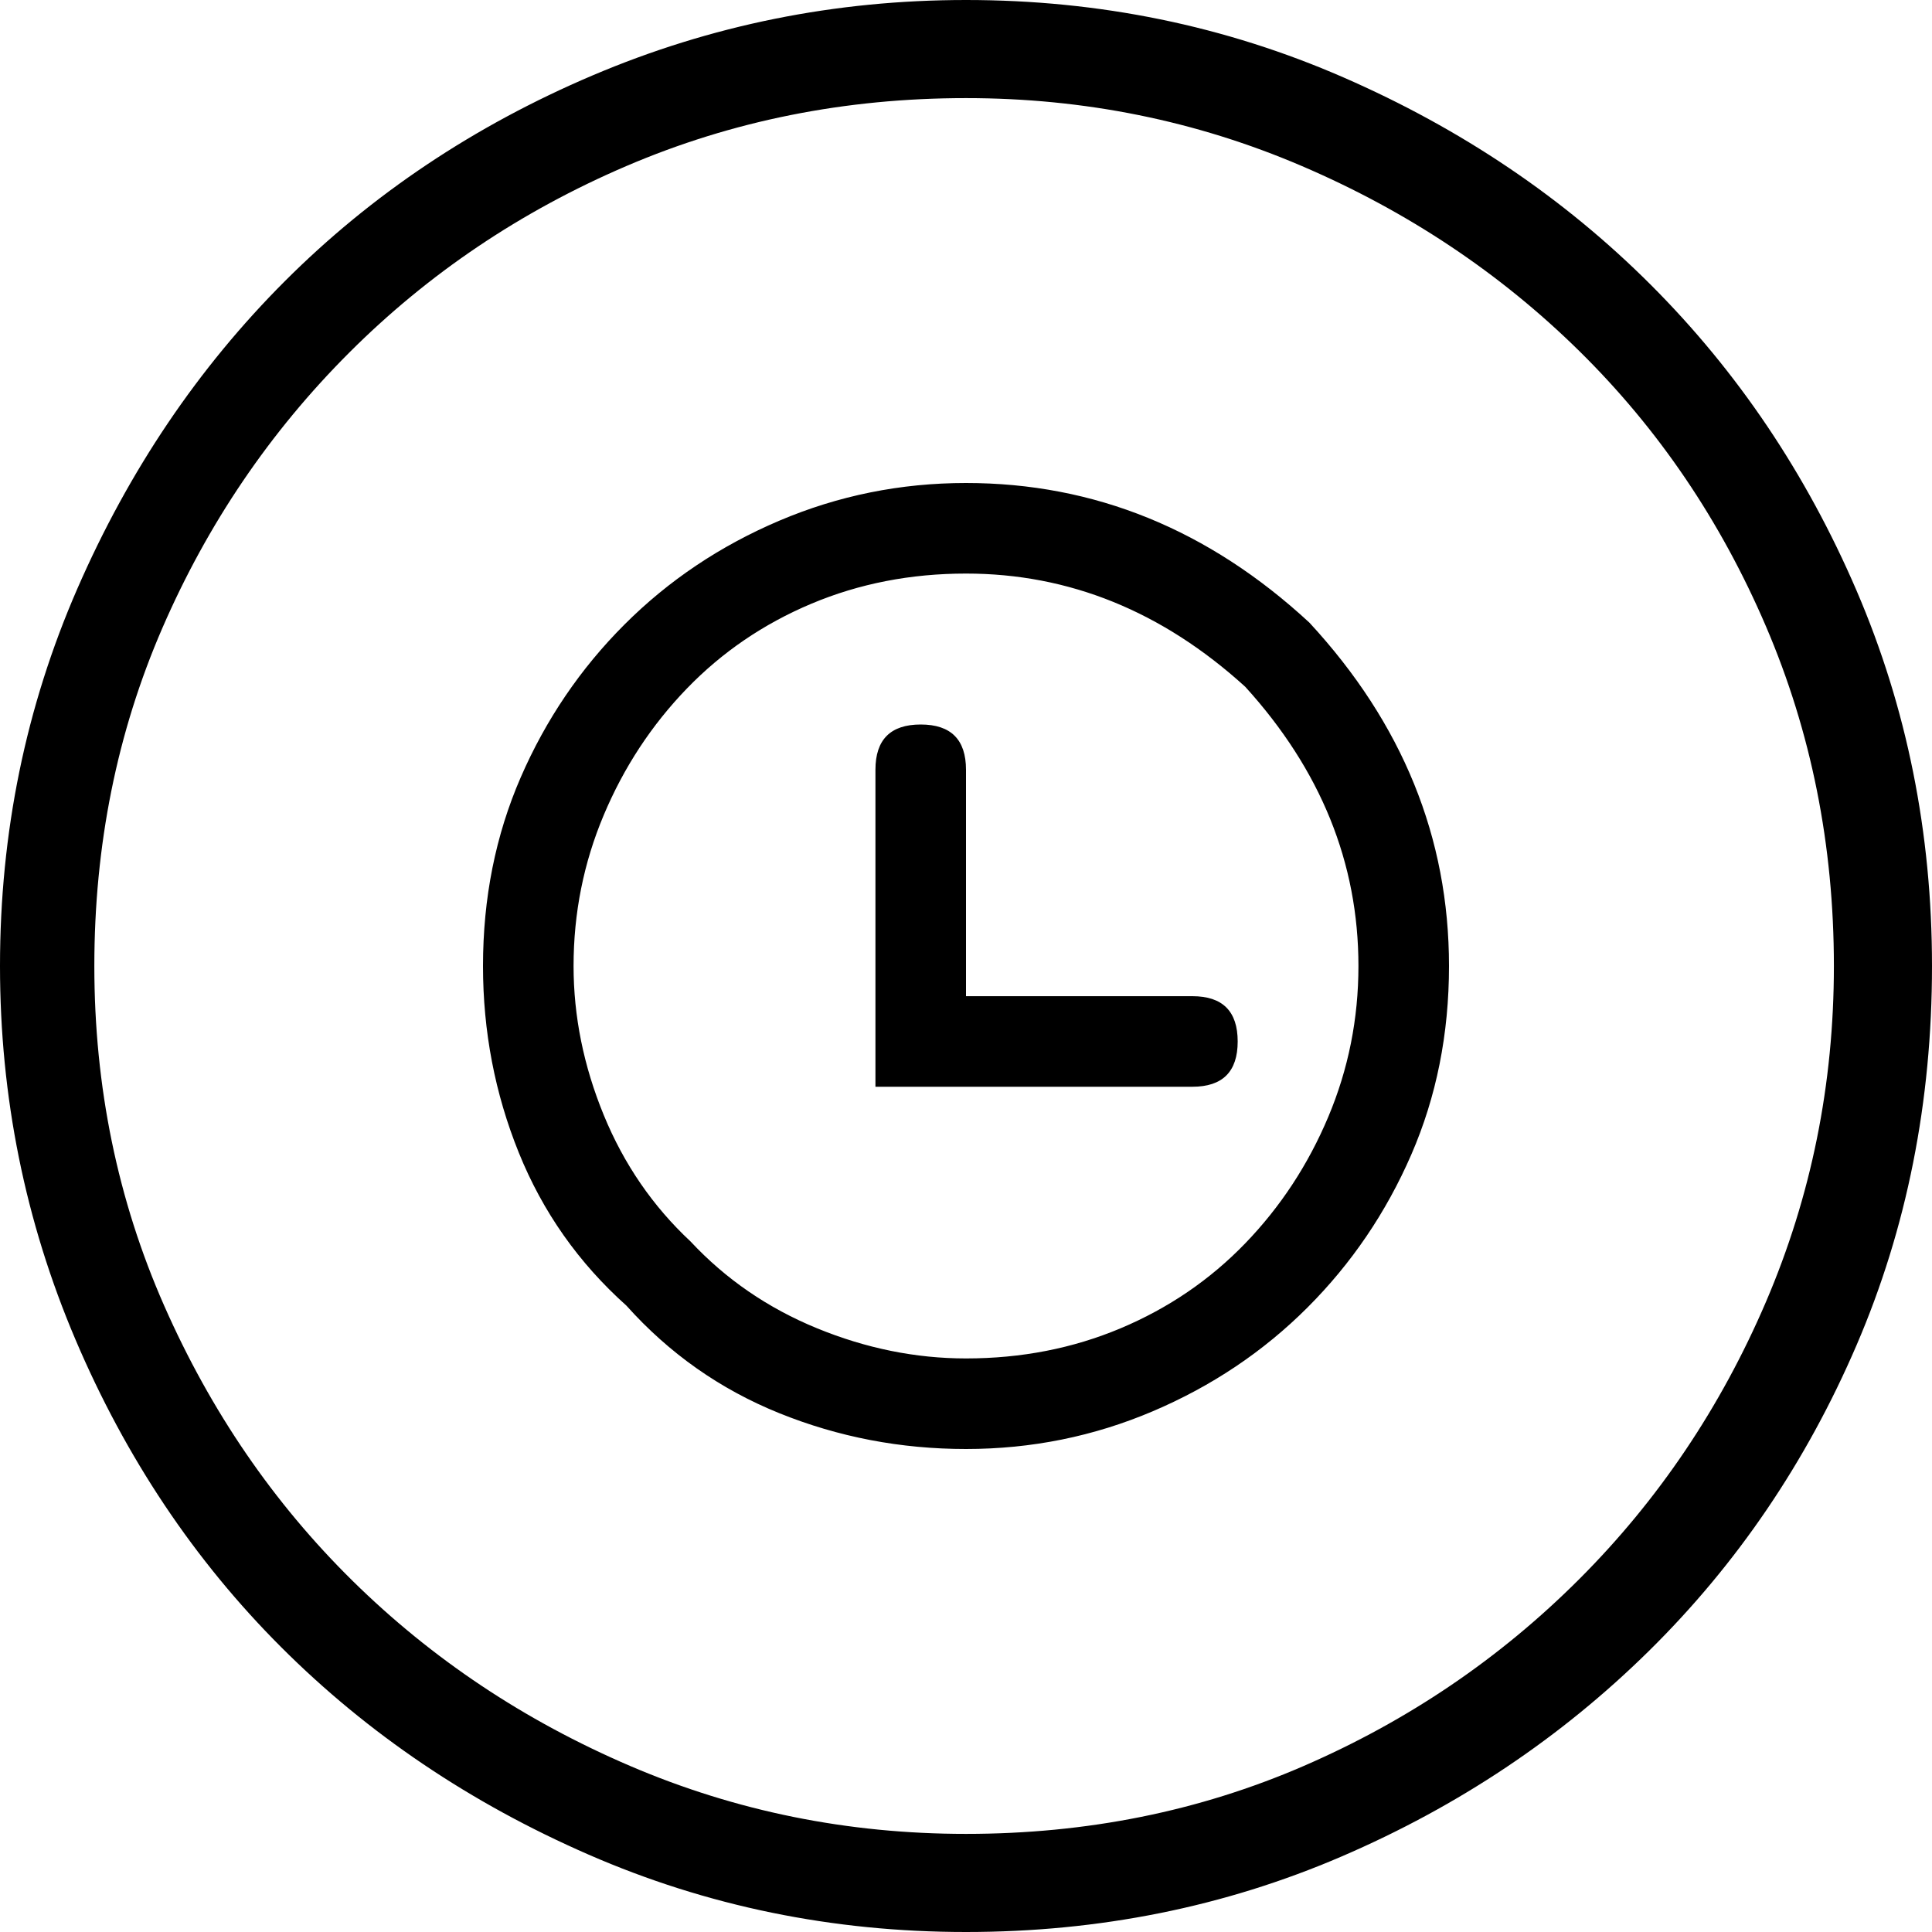 <svg xmlns="http://www.w3.org/2000/svg" viewBox="0 0 512 512">
	<path d="M256 486q48 0 89.5-18t73-49.5T468 345t18-89q0-48-18-90t-49.5-73T345 44t-89-18q-48 0-90 18T92.5 93.5t-49.5 73T25 256t18.5 90 50 73 73.5 49 89 18zm0-126q22 0 41-8t33-22.5 22-33.5 8-40q0-41-30-74-33-30-74-30-22 0-41 8t-33 22.5-22 33.5-8 40q0 20 8 39.5t23 33.5q14 15 33.5 23t39.5 8zm0-360q53 0 100 20.5t81.5 55 54.5 81 20 99.5q0 54-20 100.5t-55 81-81.5 54.5-99.5 20-100-20.5-81.5-55T20 355 0 256q0-53 20.5-100t55-81.5T157 20t99-20zm0 128q51 0 91 37 37 40 37 91 0 27-10 50t-27.5 40.5-41 27.5-49.5 10-49.5-9.5T166 346q-19-17-28.5-40.5T128 256q0-27 10-50t27.5-40.5 41-27.5 49.5-10zm60 136q12 0 12 12t-12 12h-84v-84q0-12 12-12t12 12v60h60z"/>
</svg>